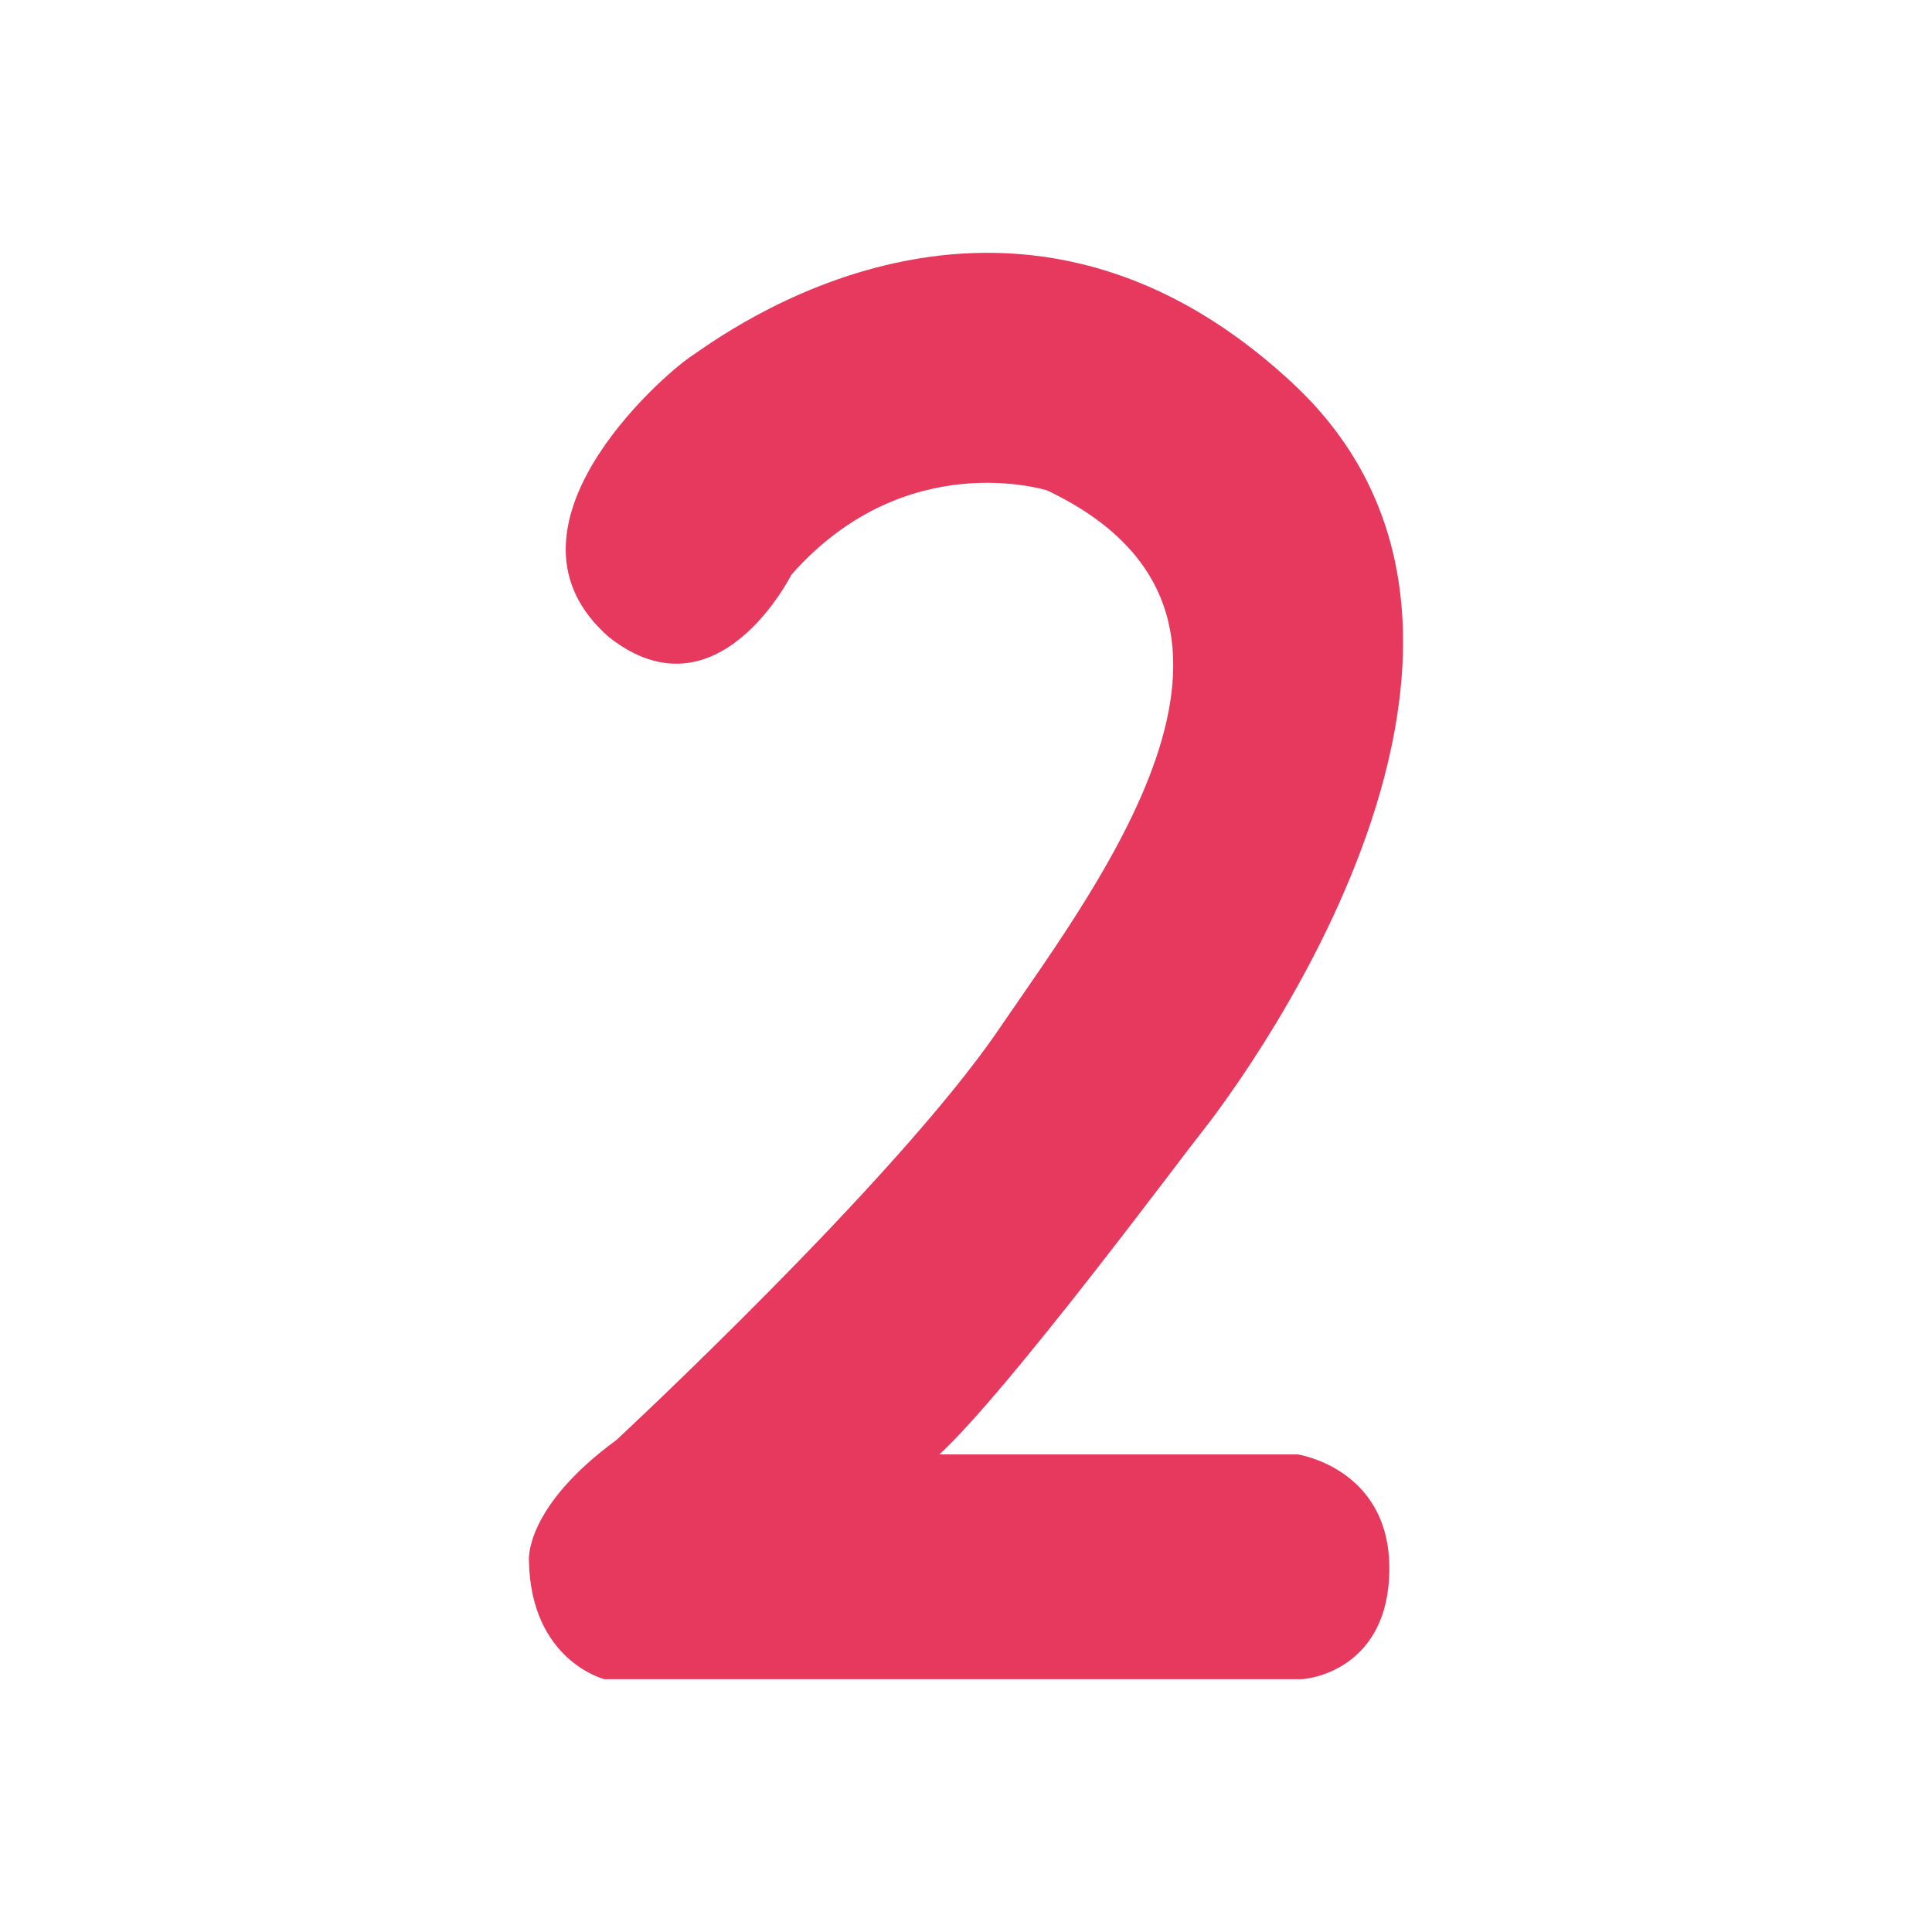 <svg id="Layer_1" data-name="Layer 1" xmlns="http://www.w3.org/2000/svg" viewBox="0 0 512 512"><defs><style>.cls-1{fill:#e7395e;}</style></defs><path class="cls-1" d="M209.73,152.3s-19.57,39.14-48.29,16.59c-32.76-28.5,14-69.34,21.7-74.45S267,31.05,342.68,101.67,323.32,294,318.22,300.35s-50.84,68.07-69.28,85.09h95s24.25,3.62,24.25,30.2S347.15,445,344.81,445H160.17s-19.57-4.89-20-31.48c0,0-1.28-14,23.19-31.91,0,0,73.81-68.5,101.25-108.7s81.68-110.4,12.76-143C277.37,130,240,118,209.73,152.3Z"/></svg>